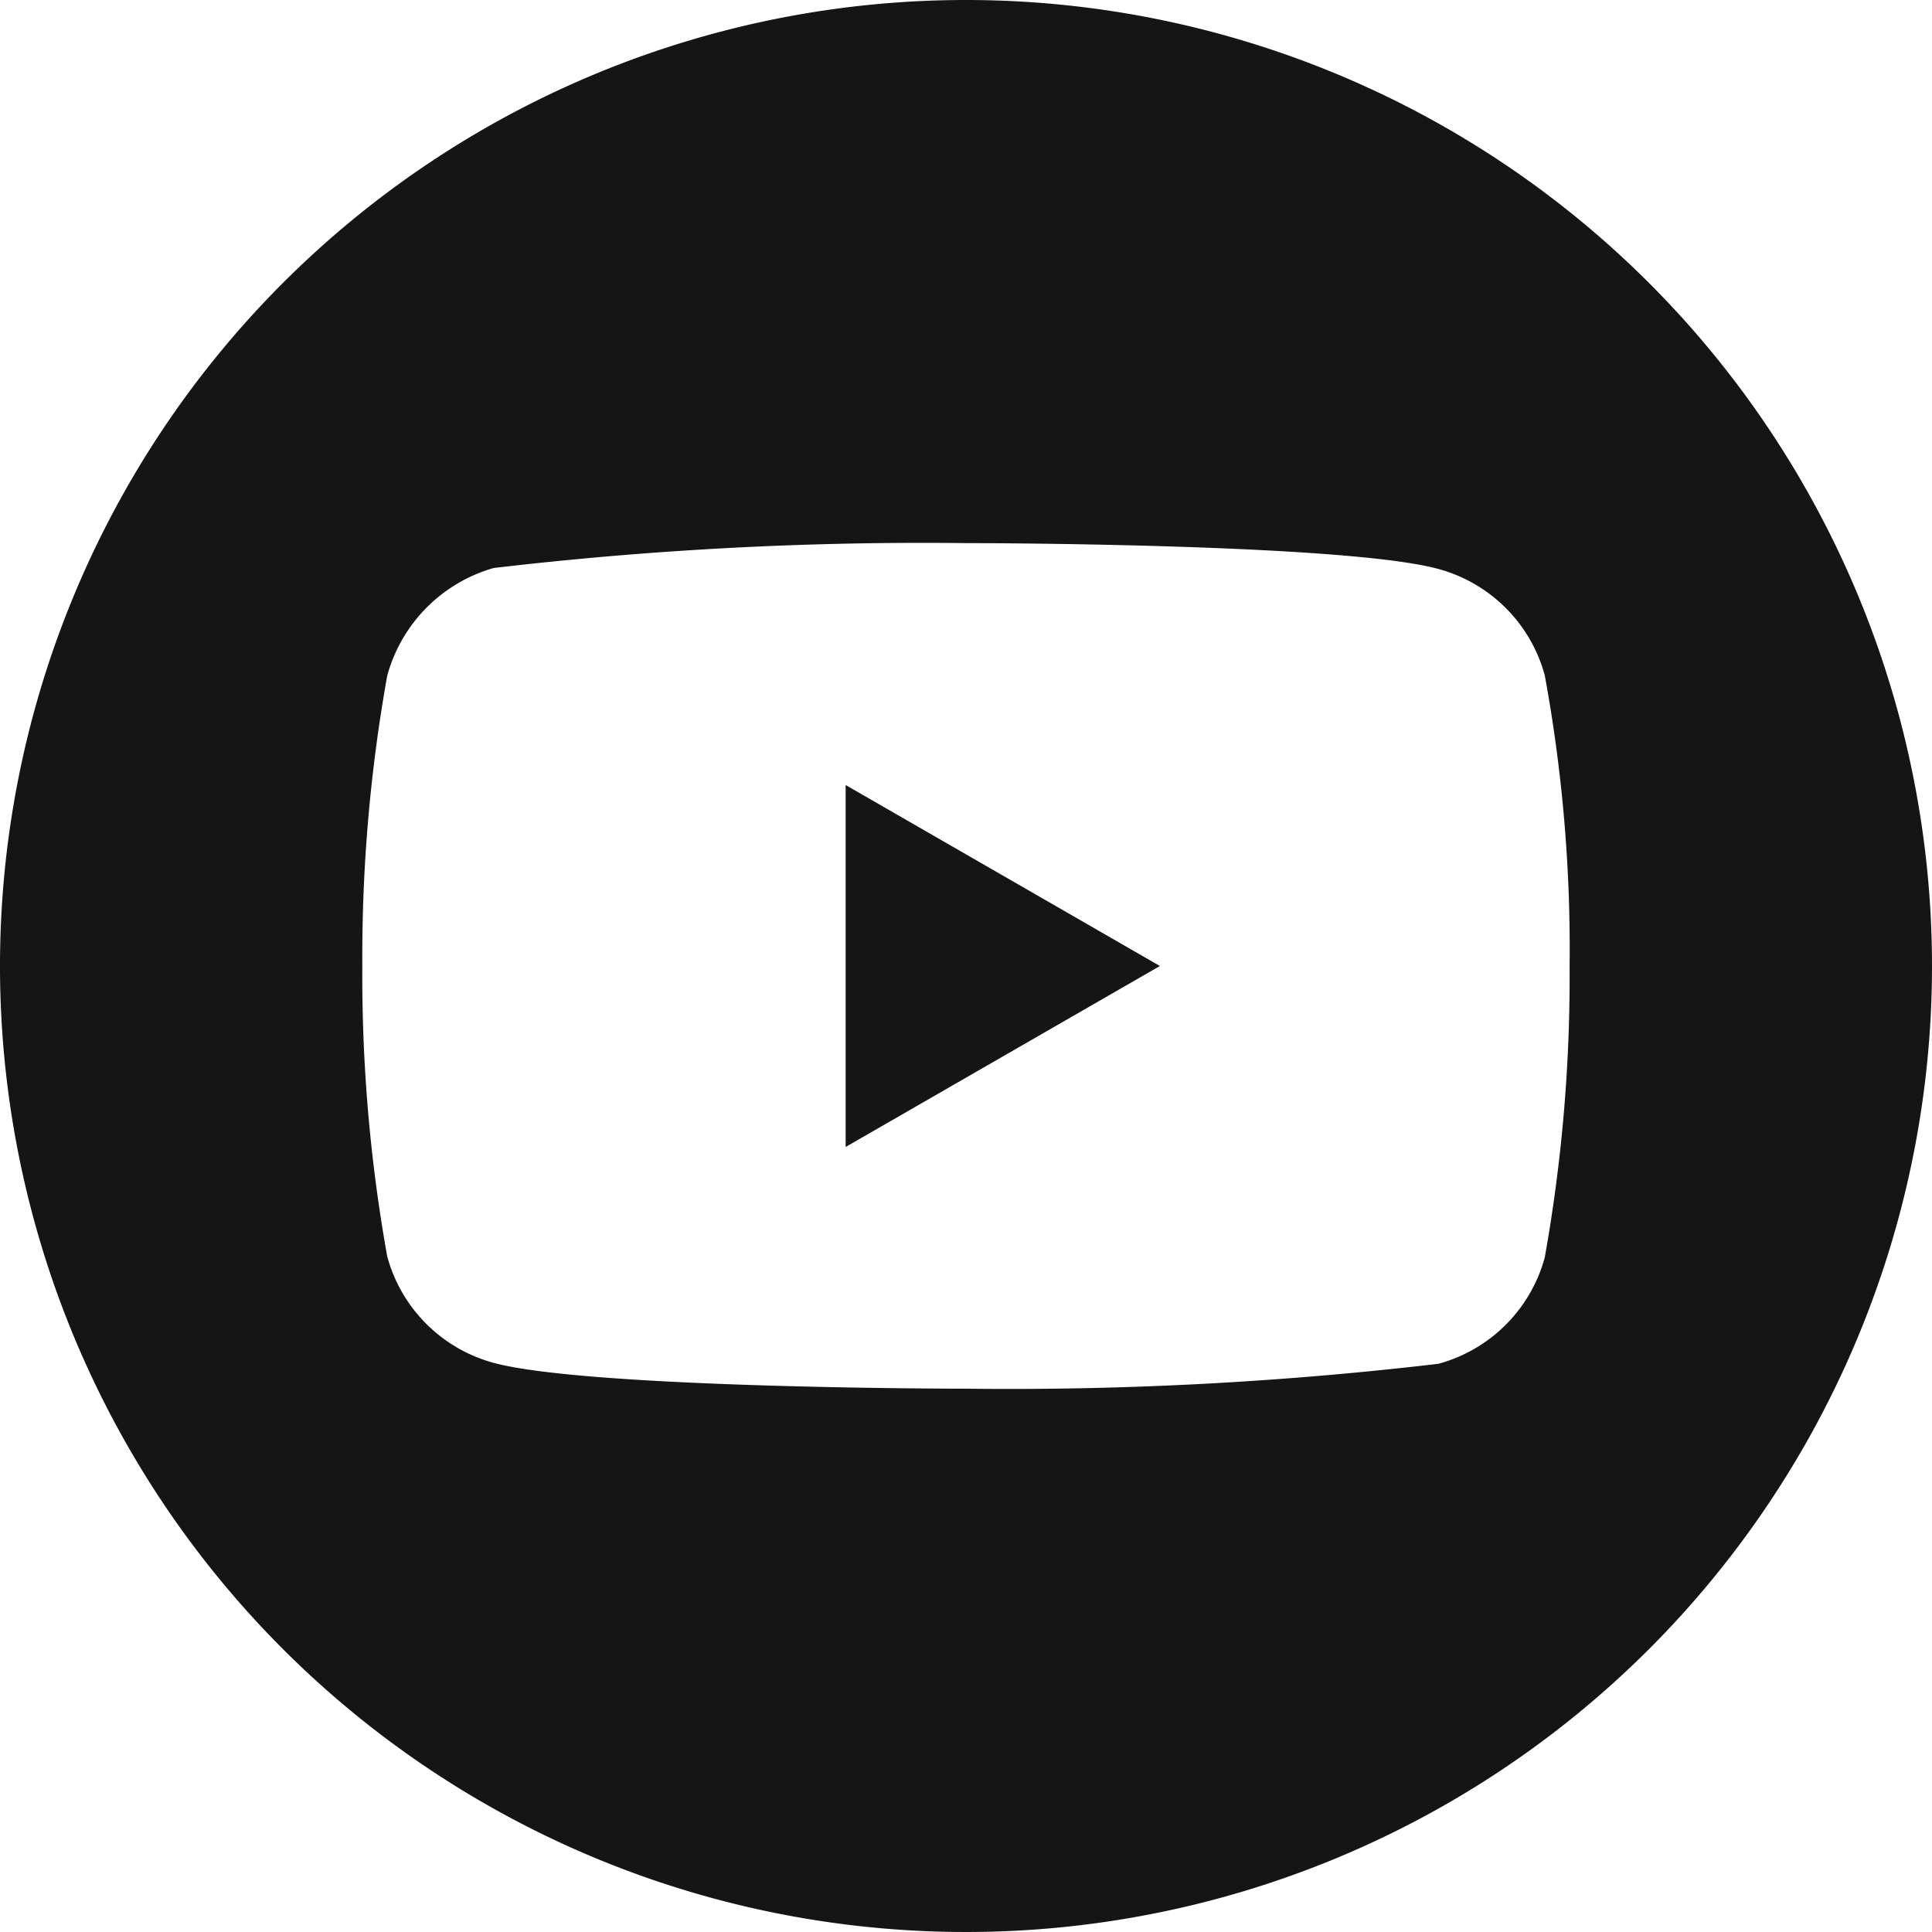 <svg xmlns="http://www.w3.org/2000/svg" width="30.5" height="30.5" viewBox="0 0 30.5 30.5"><defs><style>.a{fill:#151515;}</style></defs><path class="a" d="M224.113,213.753l4.961-2.857-4.961-2.857Zm0,0" transform="translate(-210.763 -195.646)"/><path class="a" d="M15.25,0A15.25,15.25,0,1,0,30.5,15.25,15.252,15.252,0,0,0,15.25,0Zm9.529,15.266a25.169,25.169,0,0,1-.392,4.584,2.388,2.388,0,0,1-1.68,1.68,57.963,57.963,0,0,1-7.457.393s-5.95,0-7.457-.408a2.388,2.388,0,0,1-1.68-1.68,25.059,25.059,0,0,1-.393-4.584,25.153,25.153,0,0,1,.393-4.584,2.436,2.436,0,0,1,1.68-1.7,57.962,57.962,0,0,1,7.457-.393s5.965,0,7.457.408a2.388,2.388,0,0,1,1.68,1.68,23.885,23.885,0,0,1,.392,4.6Zm0,0"/></svg>